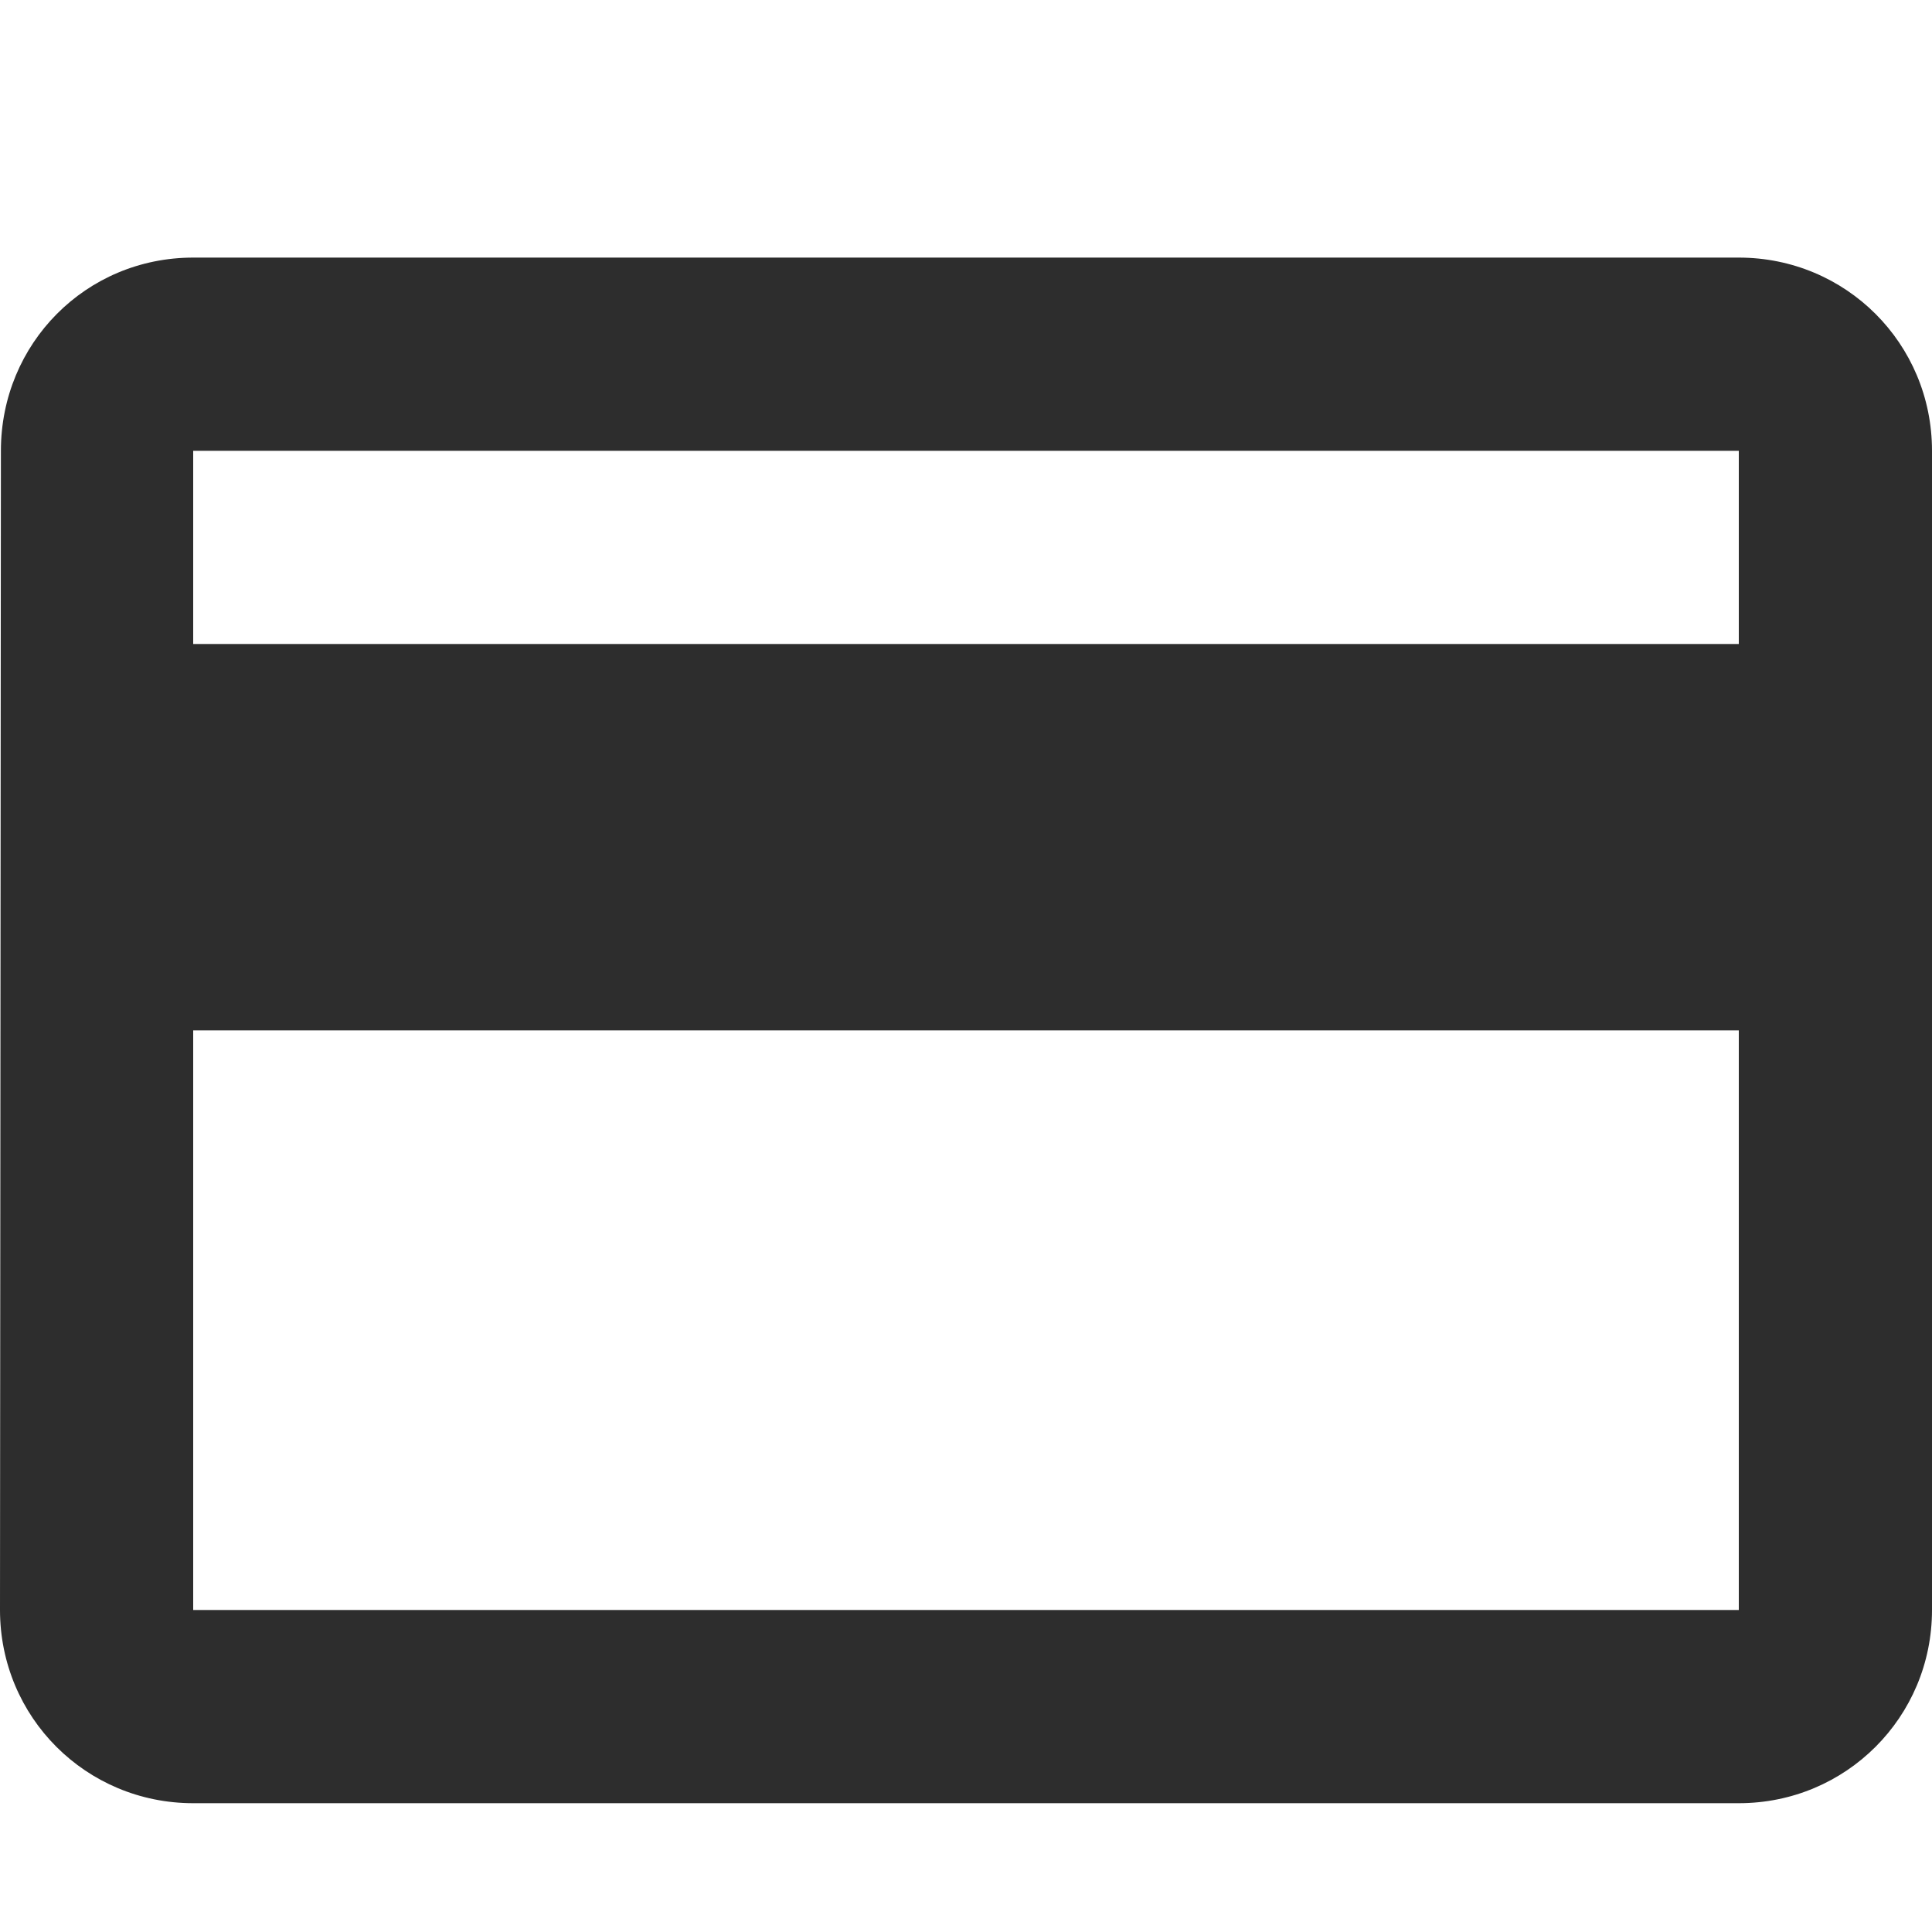<svg width="15" height="15" viewBox="0 0 15 15" fill="none" xmlns="http://www.w3.org/2000/svg">
<rect width="15" height="15" fill="white"/>
<path d="M13.5 2H1.5C0.667 2 0.007 2.667 0.007 3.5L0 12.5C0 13.332 0.667 14 1.5 14H13.5C14.332 14 15 13.332 15 12.5V3.5C15 2.667 14.332 2 13.5 2ZM13.5 12.5H1.5V8H13.5V12.5ZM13.5 5H1.5V3.5H13.5V5Z" fill="#2D2D2D"/>
</svg>
